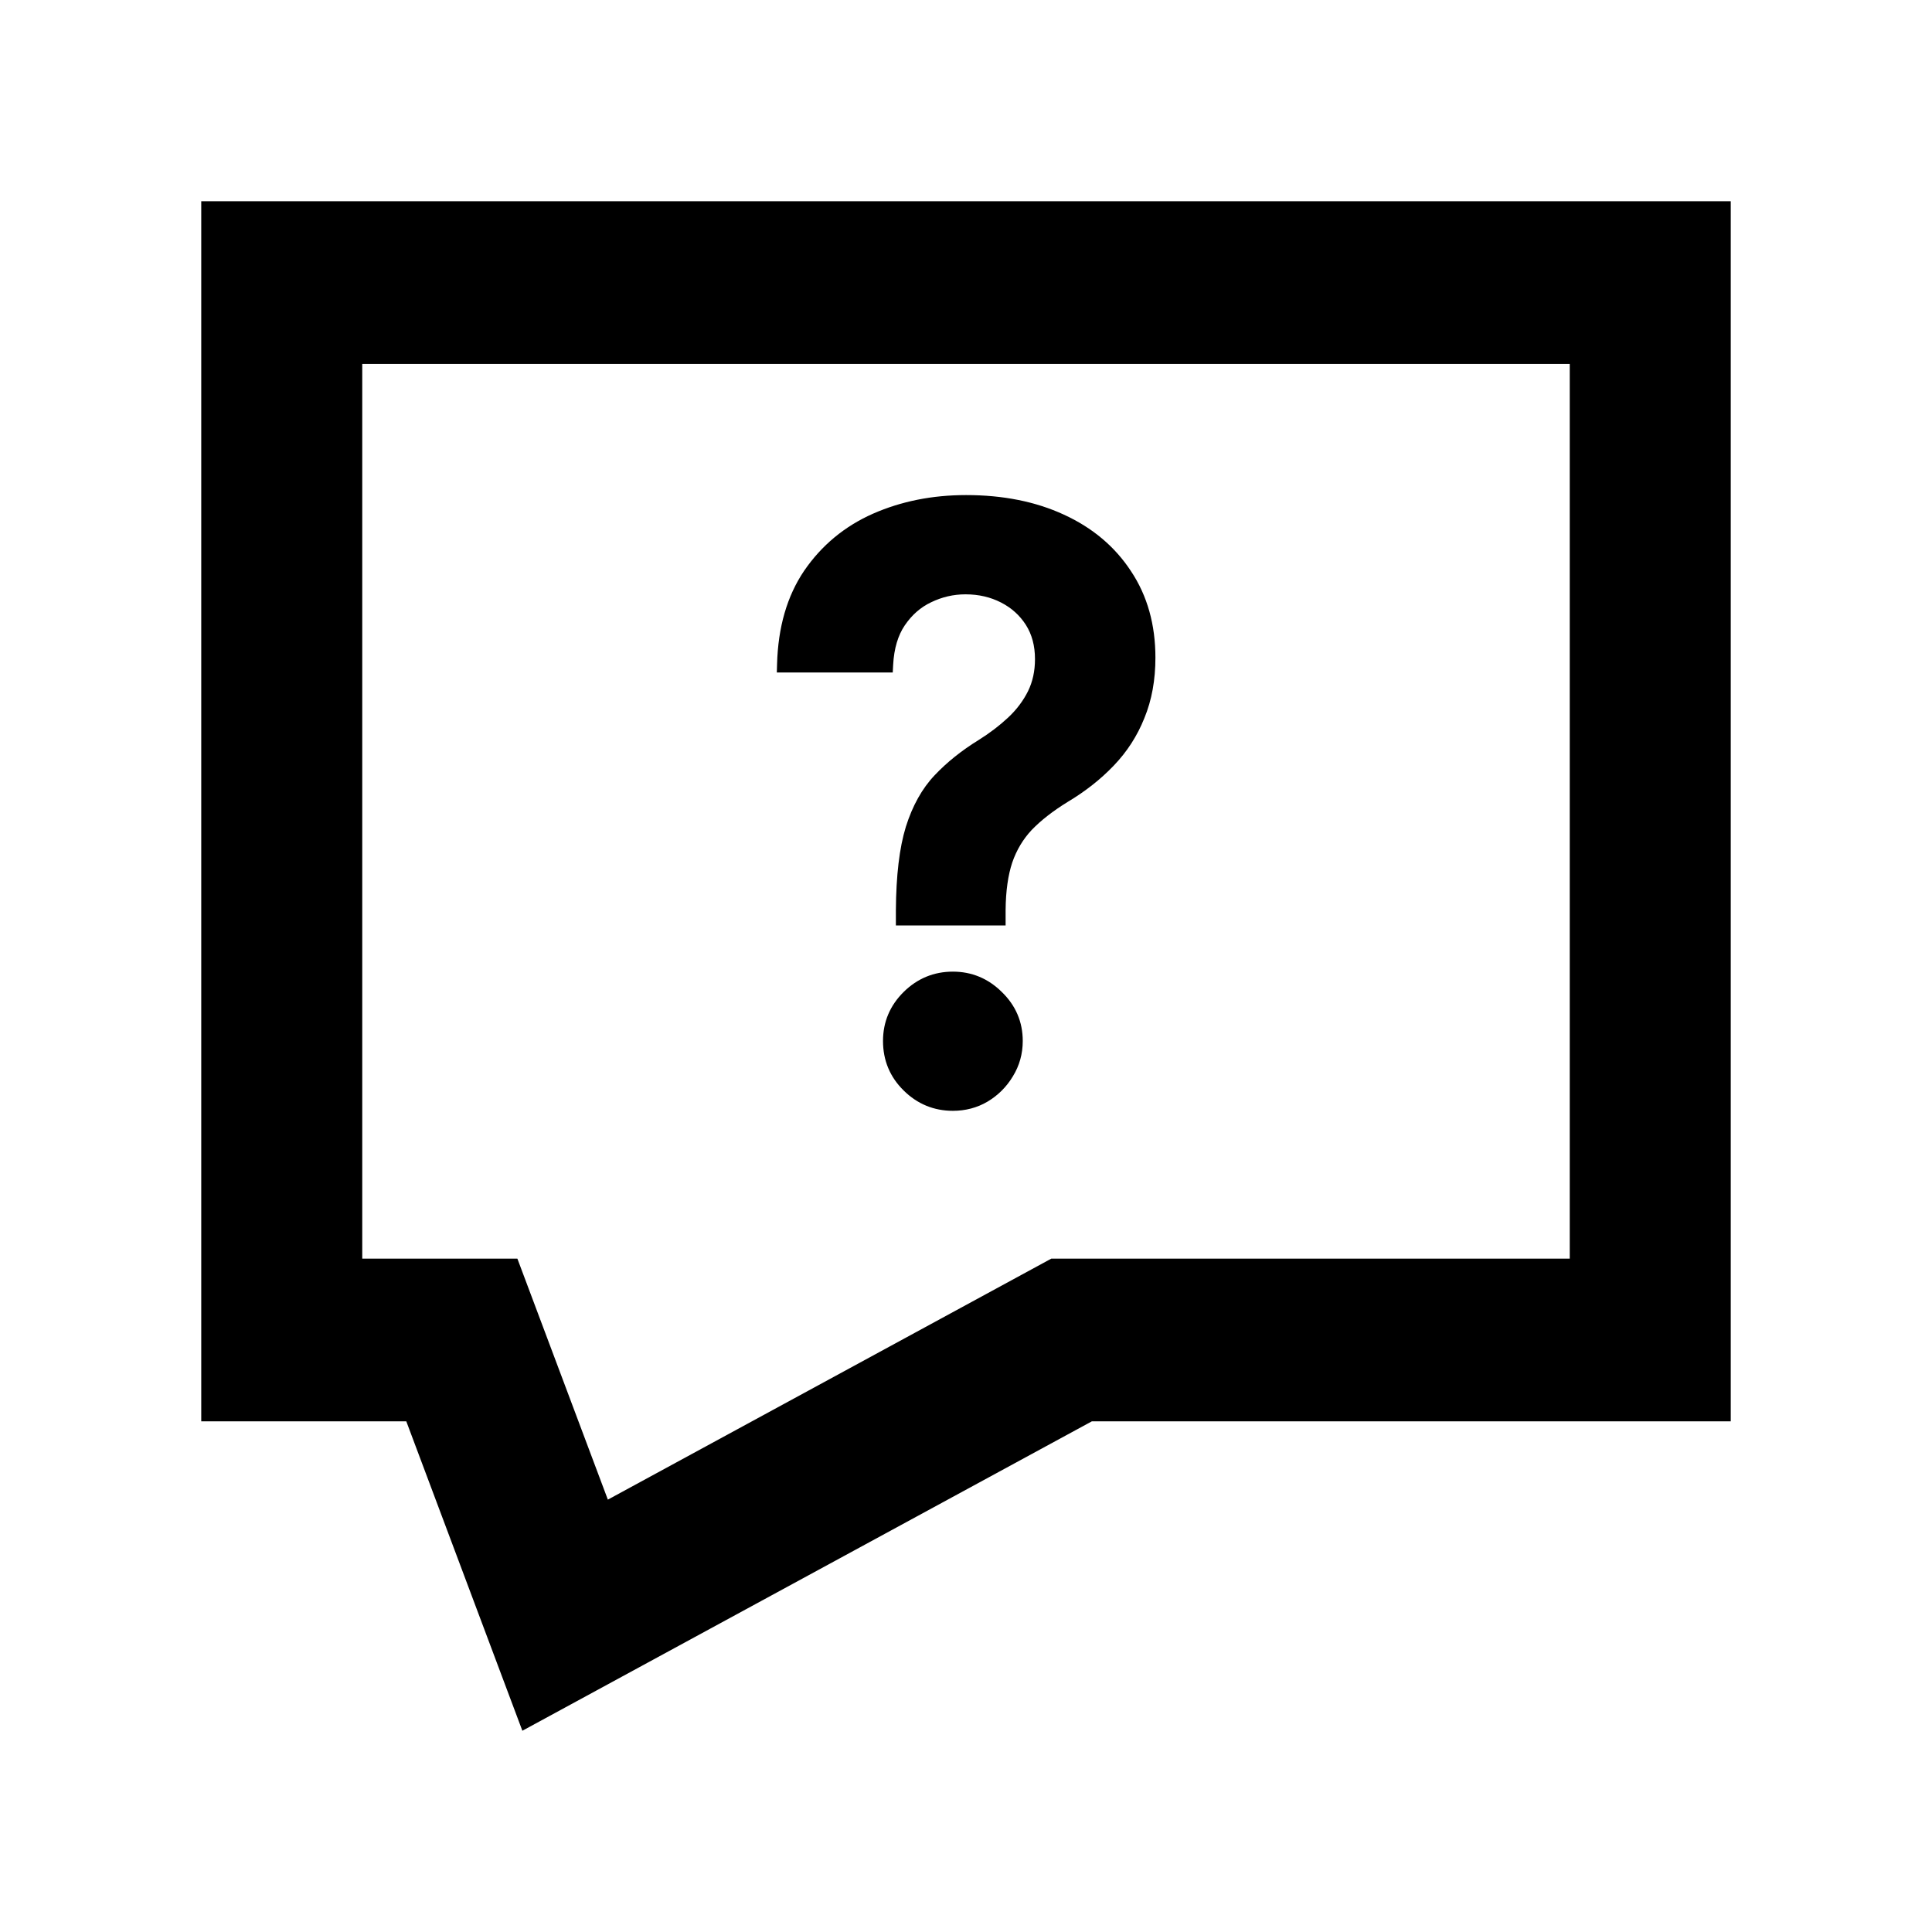 <svg viewBox="0 0 24 24" xmlns="http://www.w3.org/2000/svg"><path d="M12.492 11.306V11.496H11.129V11.305C11.132 10.879 11.172 10.533 11.253 10.27C11.335 10.01 11.454 9.795 11.611 9.63C11.762 9.47 11.944 9.324 12.158 9.192C12.294 9.107 12.416 9.014 12.523 8.914C12.629 8.815 12.711 8.705 12.77 8.587C12.828 8.469 12.857 8.337 12.857 8.188C12.857 8.02 12.818 7.88 12.744 7.763C12.668 7.644 12.565 7.551 12.434 7.484C12.305 7.418 12.159 7.383 11.994 7.383C11.844 7.383 11.702 7.416 11.566 7.482C11.437 7.543 11.328 7.638 11.239 7.769C11.156 7.892 11.106 8.054 11.095 8.259L11.09 8.354H9.65L9.653 8.251C9.665 7.794 9.776 7.405 9.991 7.088C10.207 6.774 10.491 6.538 10.843 6.382C11.195 6.227 11.581 6.15 12.001 6.15C12.457 6.15 12.863 6.23 13.216 6.393C13.571 6.556 13.85 6.79 14.05 7.096C14.253 7.401 14.353 7.76 14.353 8.17C14.353 8.446 14.308 8.697 14.216 8.92C14.128 9.141 14.001 9.338 13.836 9.51C13.674 9.68 13.482 9.831 13.261 9.963C13.078 10.076 12.931 10.191 12.817 10.309C12.709 10.424 12.628 10.559 12.574 10.716C12.523 10.87 12.494 11.066 12.492 11.306Z"/><path d="M11.226 12.322C11.395 12.155 11.601 12.07 11.837 12.07C12.071 12.07 12.275 12.155 12.444 12.322C12.617 12.489 12.705 12.694 12.705 12.931C12.705 13.091 12.664 13.238 12.582 13.371C12.504 13.501 12.399 13.606 12.269 13.684C12.139 13.761 11.993 13.799 11.837 13.799C11.601 13.799 11.395 13.714 11.226 13.547C11.055 13.379 10.969 13.172 10.969 12.931C10.969 12.695 11.056 12.49 11.226 12.322Z"/><path fill-rule="evenodd" clip-rule="evenodd" d="M6.489 21.5L5.047 17.656H2.5V2.5H21.5V17.656H13.564L6.489 21.5ZM6.427 15.635L7.551 18.629L13.06 15.635H19.5V4.521H4.5V15.635H6.427Z"/></svg>